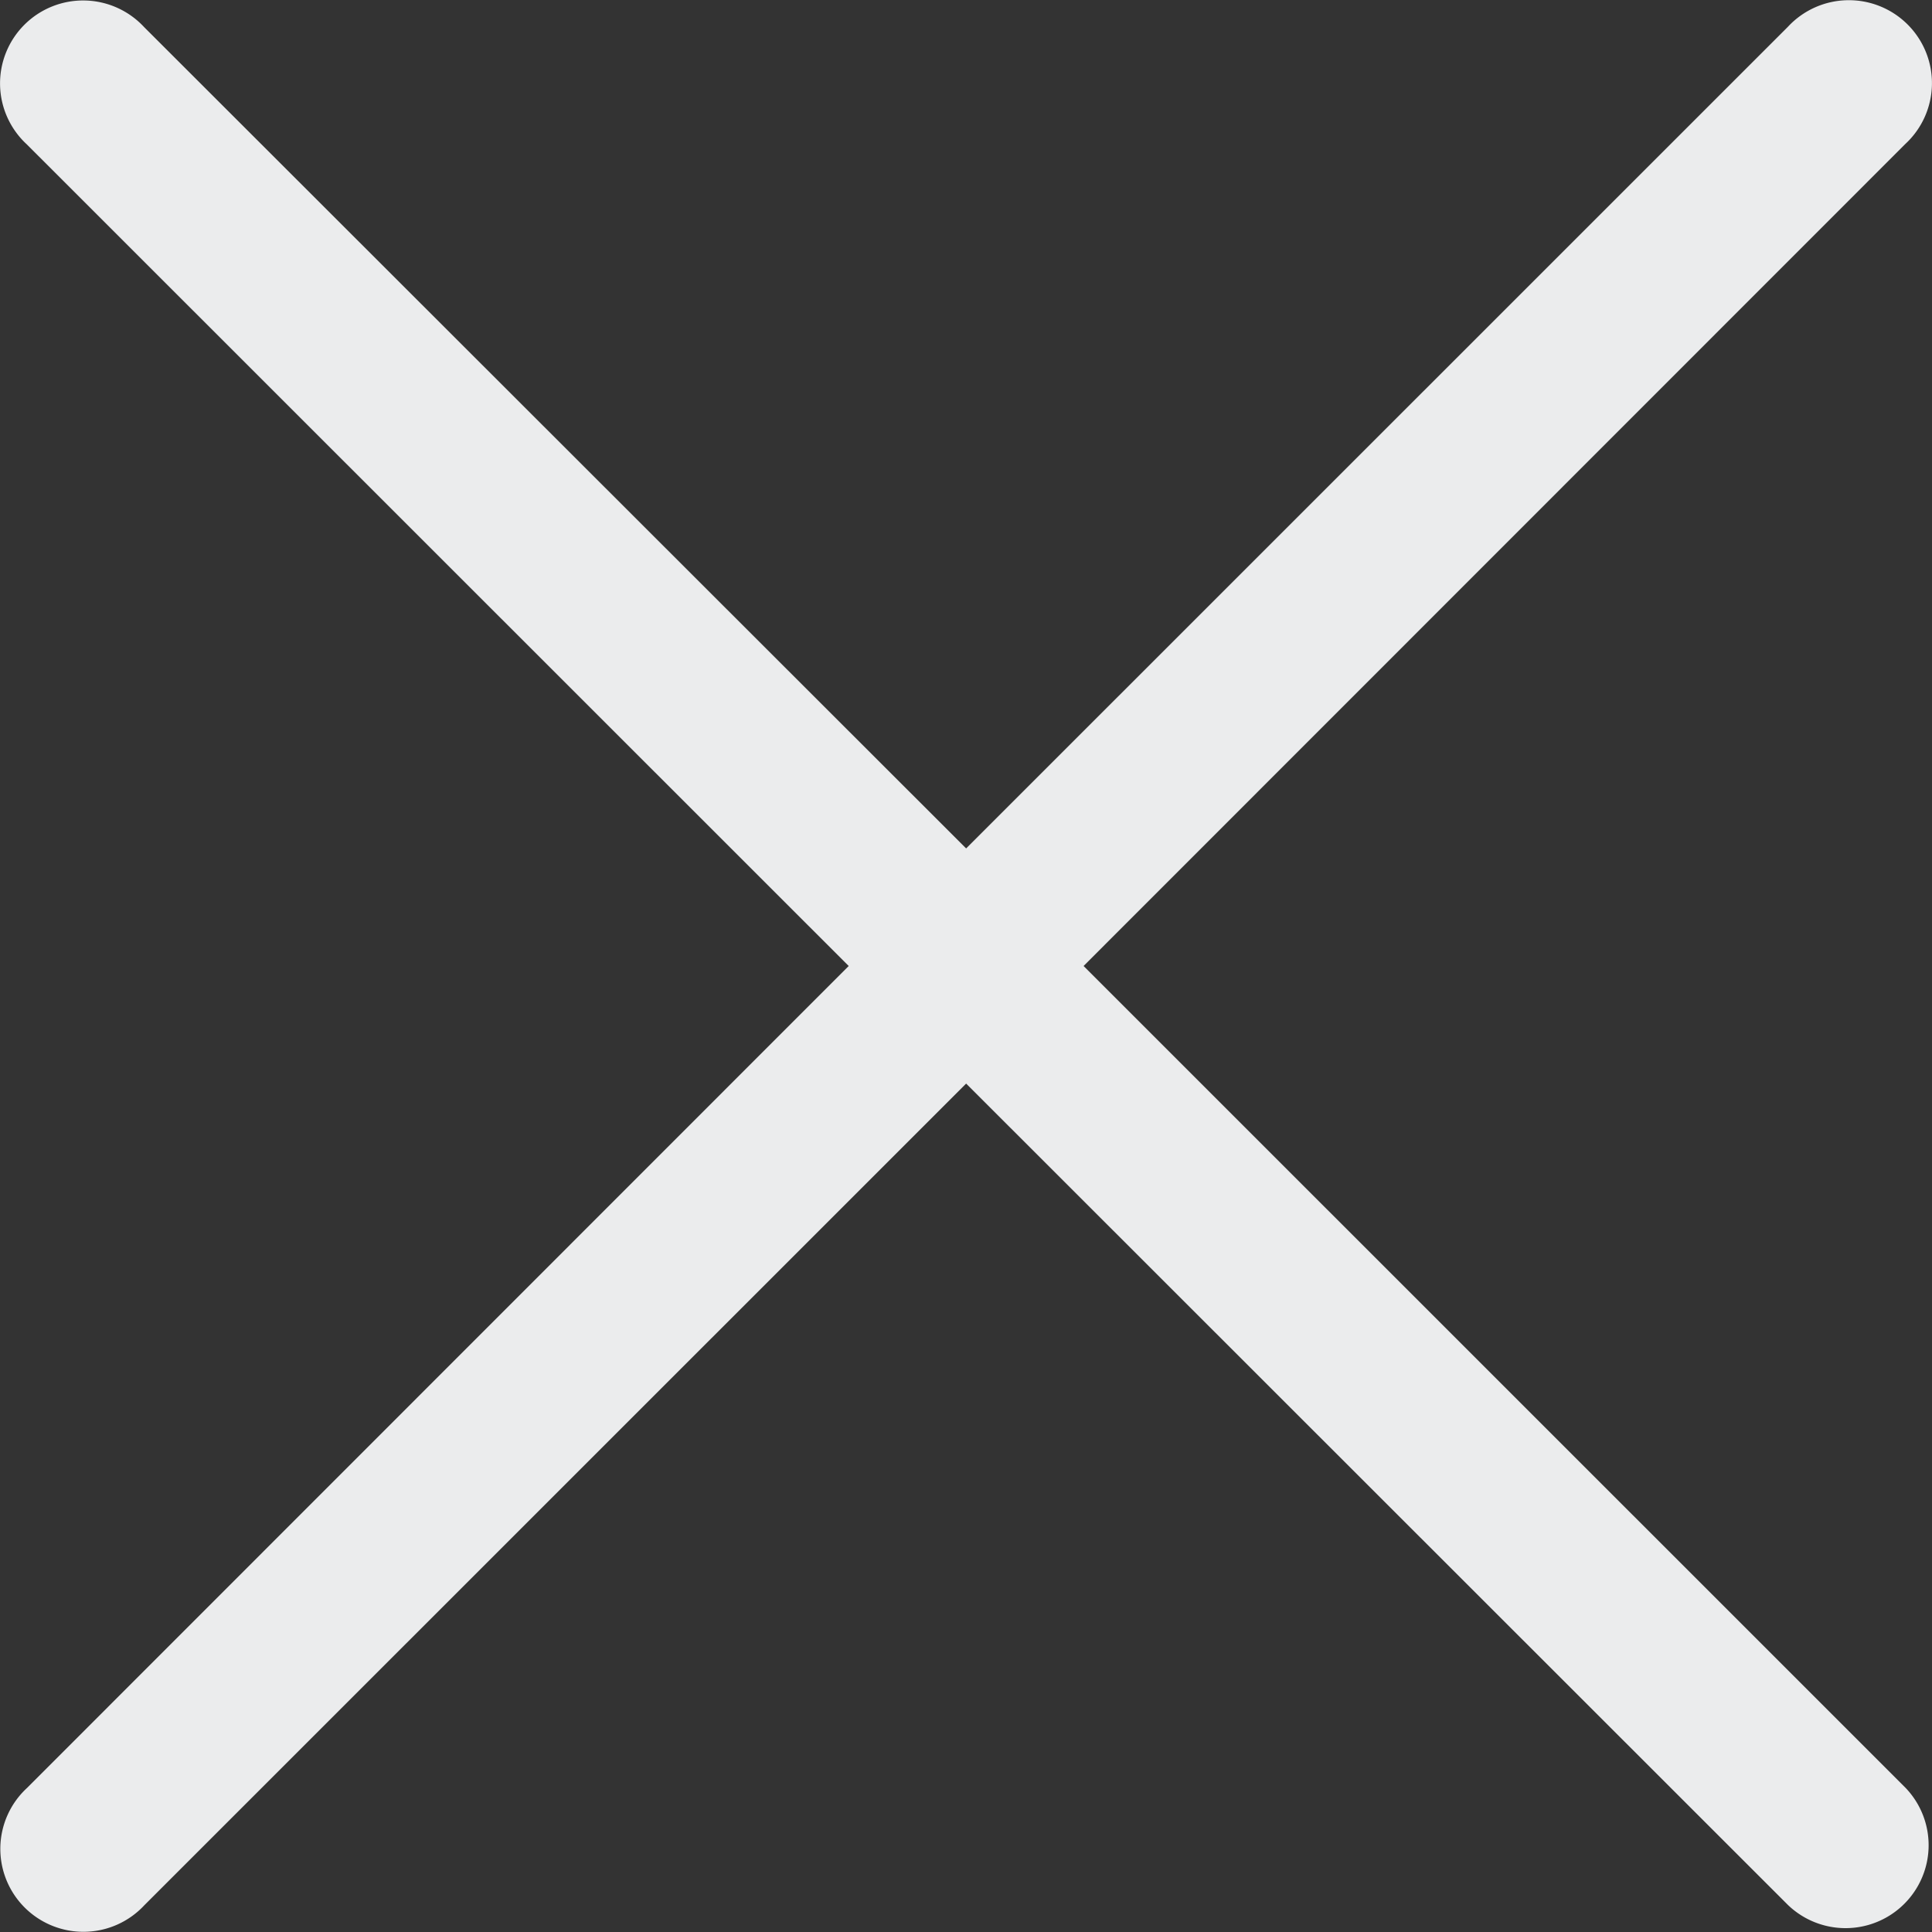 <svg xmlns="http://www.w3.org/2000/svg" width="14" height="14">
  <rect width="100%" height="100%" fill="#333333" stroke="none"/>
  <path d="M6.15 7L.194 1.046a.602.601 0 1 1 .85-.85l5.957 5.952L12.956.194a.602.601 0 1 1 .85.85L7.852 7l5.955 5.954a.602.601 0 0 1-.851.85L7.001 7.852l-5.955 5.954a.602.601 0 1 1-.85-.85z" fill="#ebeced"/>
</svg>
